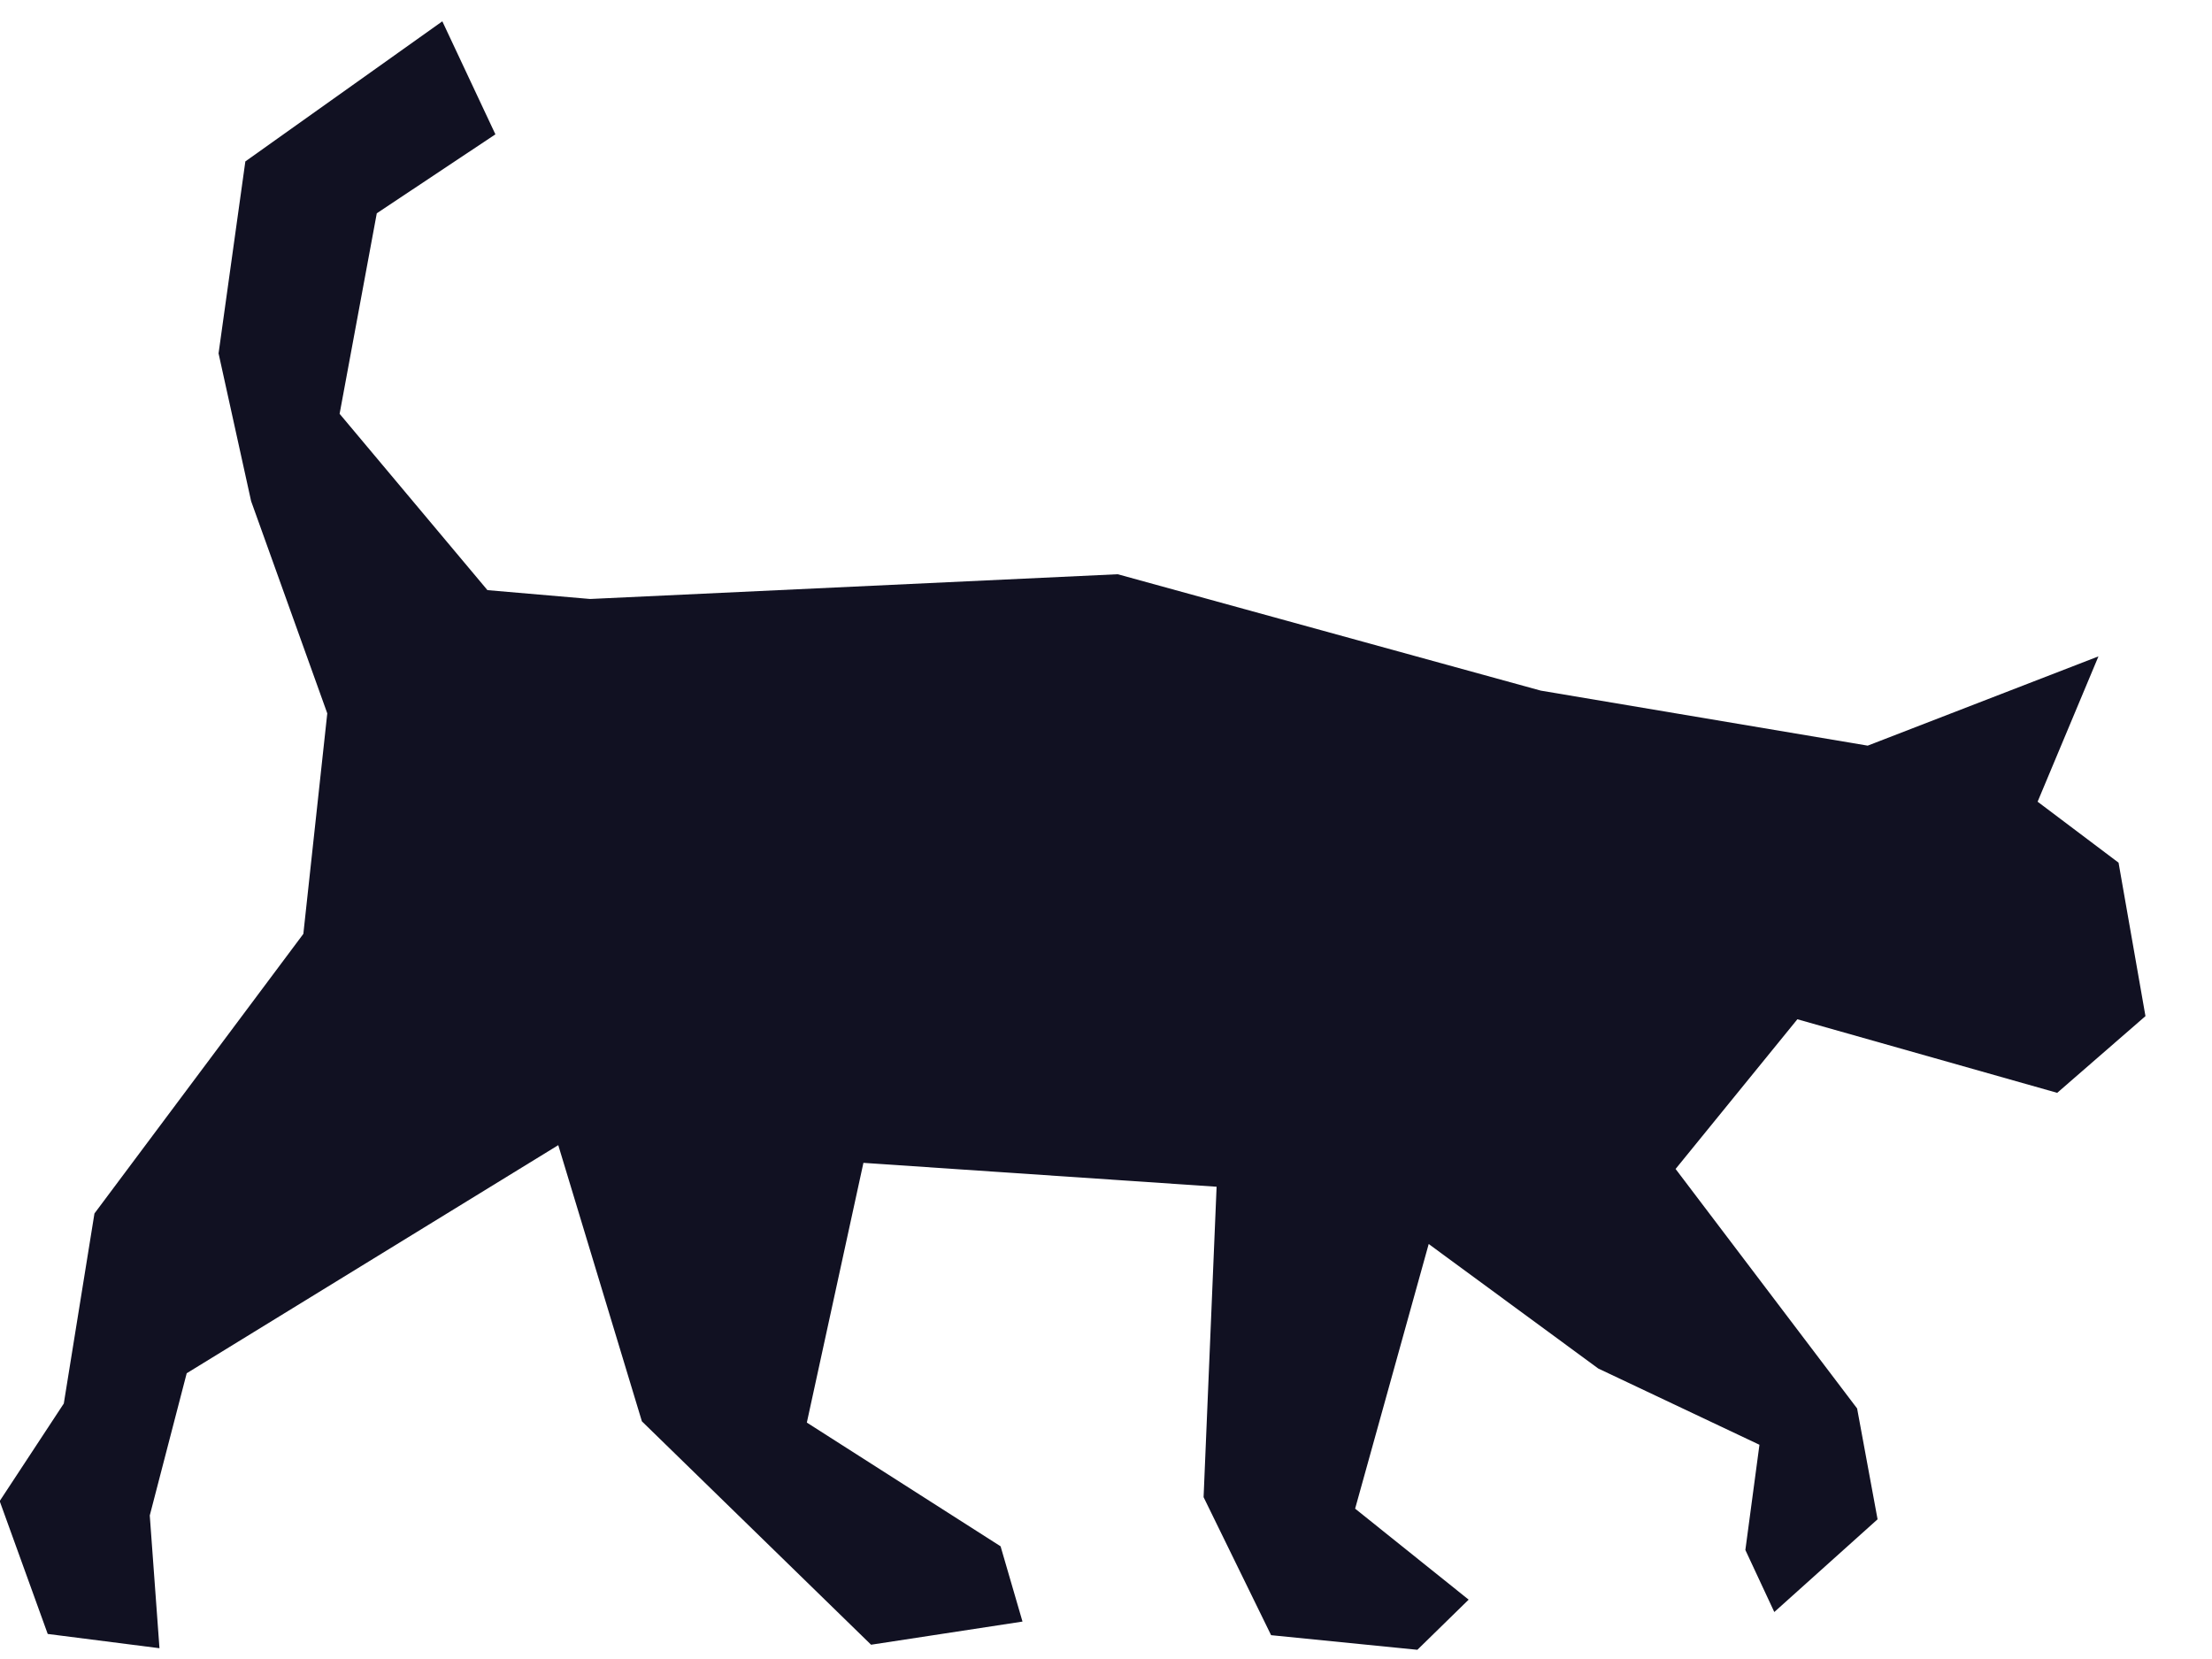 <?xml version="1.0" encoding="UTF-8" standalone="no"?>
<!-- Created with Inkscape (http://www.inkscape.org/) -->

<svg
   width="160mm"
   height="120mm"
   viewBox="0 0 160 120"
   version="1.1"
   id="svg4599"
   sodipodi:docname="cat_walk_v2_1.svg"
   inkscape:version="1.2.2 (732a01da63, 2022-12-09)"
   xml:space="preserve"
   xmlns:inkscape="http://www.inkscape.org/namespaces/inkscape"
   xmlns:sodipodi="http://sodipodi.sourceforge.net/DTD/sodipodi-0.dtd"
   xmlns="http://www.w3.org/2000/svg"
   xmlns:svg="http://www.w3.org/2000/svg"><sodipodi:namedview
     id="namedview4601"
     pagecolor="#ffffff"
     bordercolor="#000000"
     borderopacity="0.25"
     inkscape:showpageshadow="2"
     inkscape:pageopacity="0.0"
     inkscape:pagecheckerboard="0"
     inkscape:deskcolor="#d1d1d1"
     inkscape:document-units="mm"
     showgrid="false"
     inkscape:zoom="0.52221046"
     inkscape:cx="-40.213672"
     inkscape:cy="101.49165"
     inkscape:window-width="1920"
     inkscape:window-height="1009"
     inkscape:window-x="-8"
     inkscape:window-y="-8"
     inkscape:window-maximized="1"
     inkscape:current-layer="layer1" /><defs
     id="defs4596" /><g
     inkscape:label="Layer 1"
     inkscape:groupmode="layer"
     id="layer1"><path
       style="fill:#111122;fill-opacity:1;stroke:none;stroke-width:0;stroke-linecap:round;stroke-linejoin:round;stroke-dasharray:none"
       d="M 31.995,1.542 17.747,11.676 15.809,25.561 18.164,36.249 23.673,51.599 21.942,67.55 6.832,87.774 4.615,101.52 l -4.638,7.057 3.475,9.611 8.083,1.032 -0.702,-9.603 2.672,-10.286 26.876,-16.499 6.049,19.977 16.577,16.158 10.953,-1.674 -1.585,-5.445 -14.014,-8.949 4.093,-18.787 25.546,1.728 -0.941,22.453 4.883,9.984 10.58,1.057 3.71,-3.627 -8.212,-6.582 5.322,-19.142 12.264,9.005 11.66,5.516 -1.019,7.611 2.093,4.487 7.47,-6.707 -1.48,-8.017 -13.13,-17.324 8.809,-10.828 18.794,5.322 6.384,-5.549 -1.946,-11.099 -5.855,-4.411 4.401,-10.512 -16.69,6.457 L 111.451,49.955 80.848,41.536 42.685,43.326 35.258,42.686 24.565,29.932 27.254,15.428 35.834,9.717 Z"
       id="path47507"
       sodipodi:nodetypes="ccccccccccccccccccccccccccccccccccccccccccccccccc" /></g></svg>
